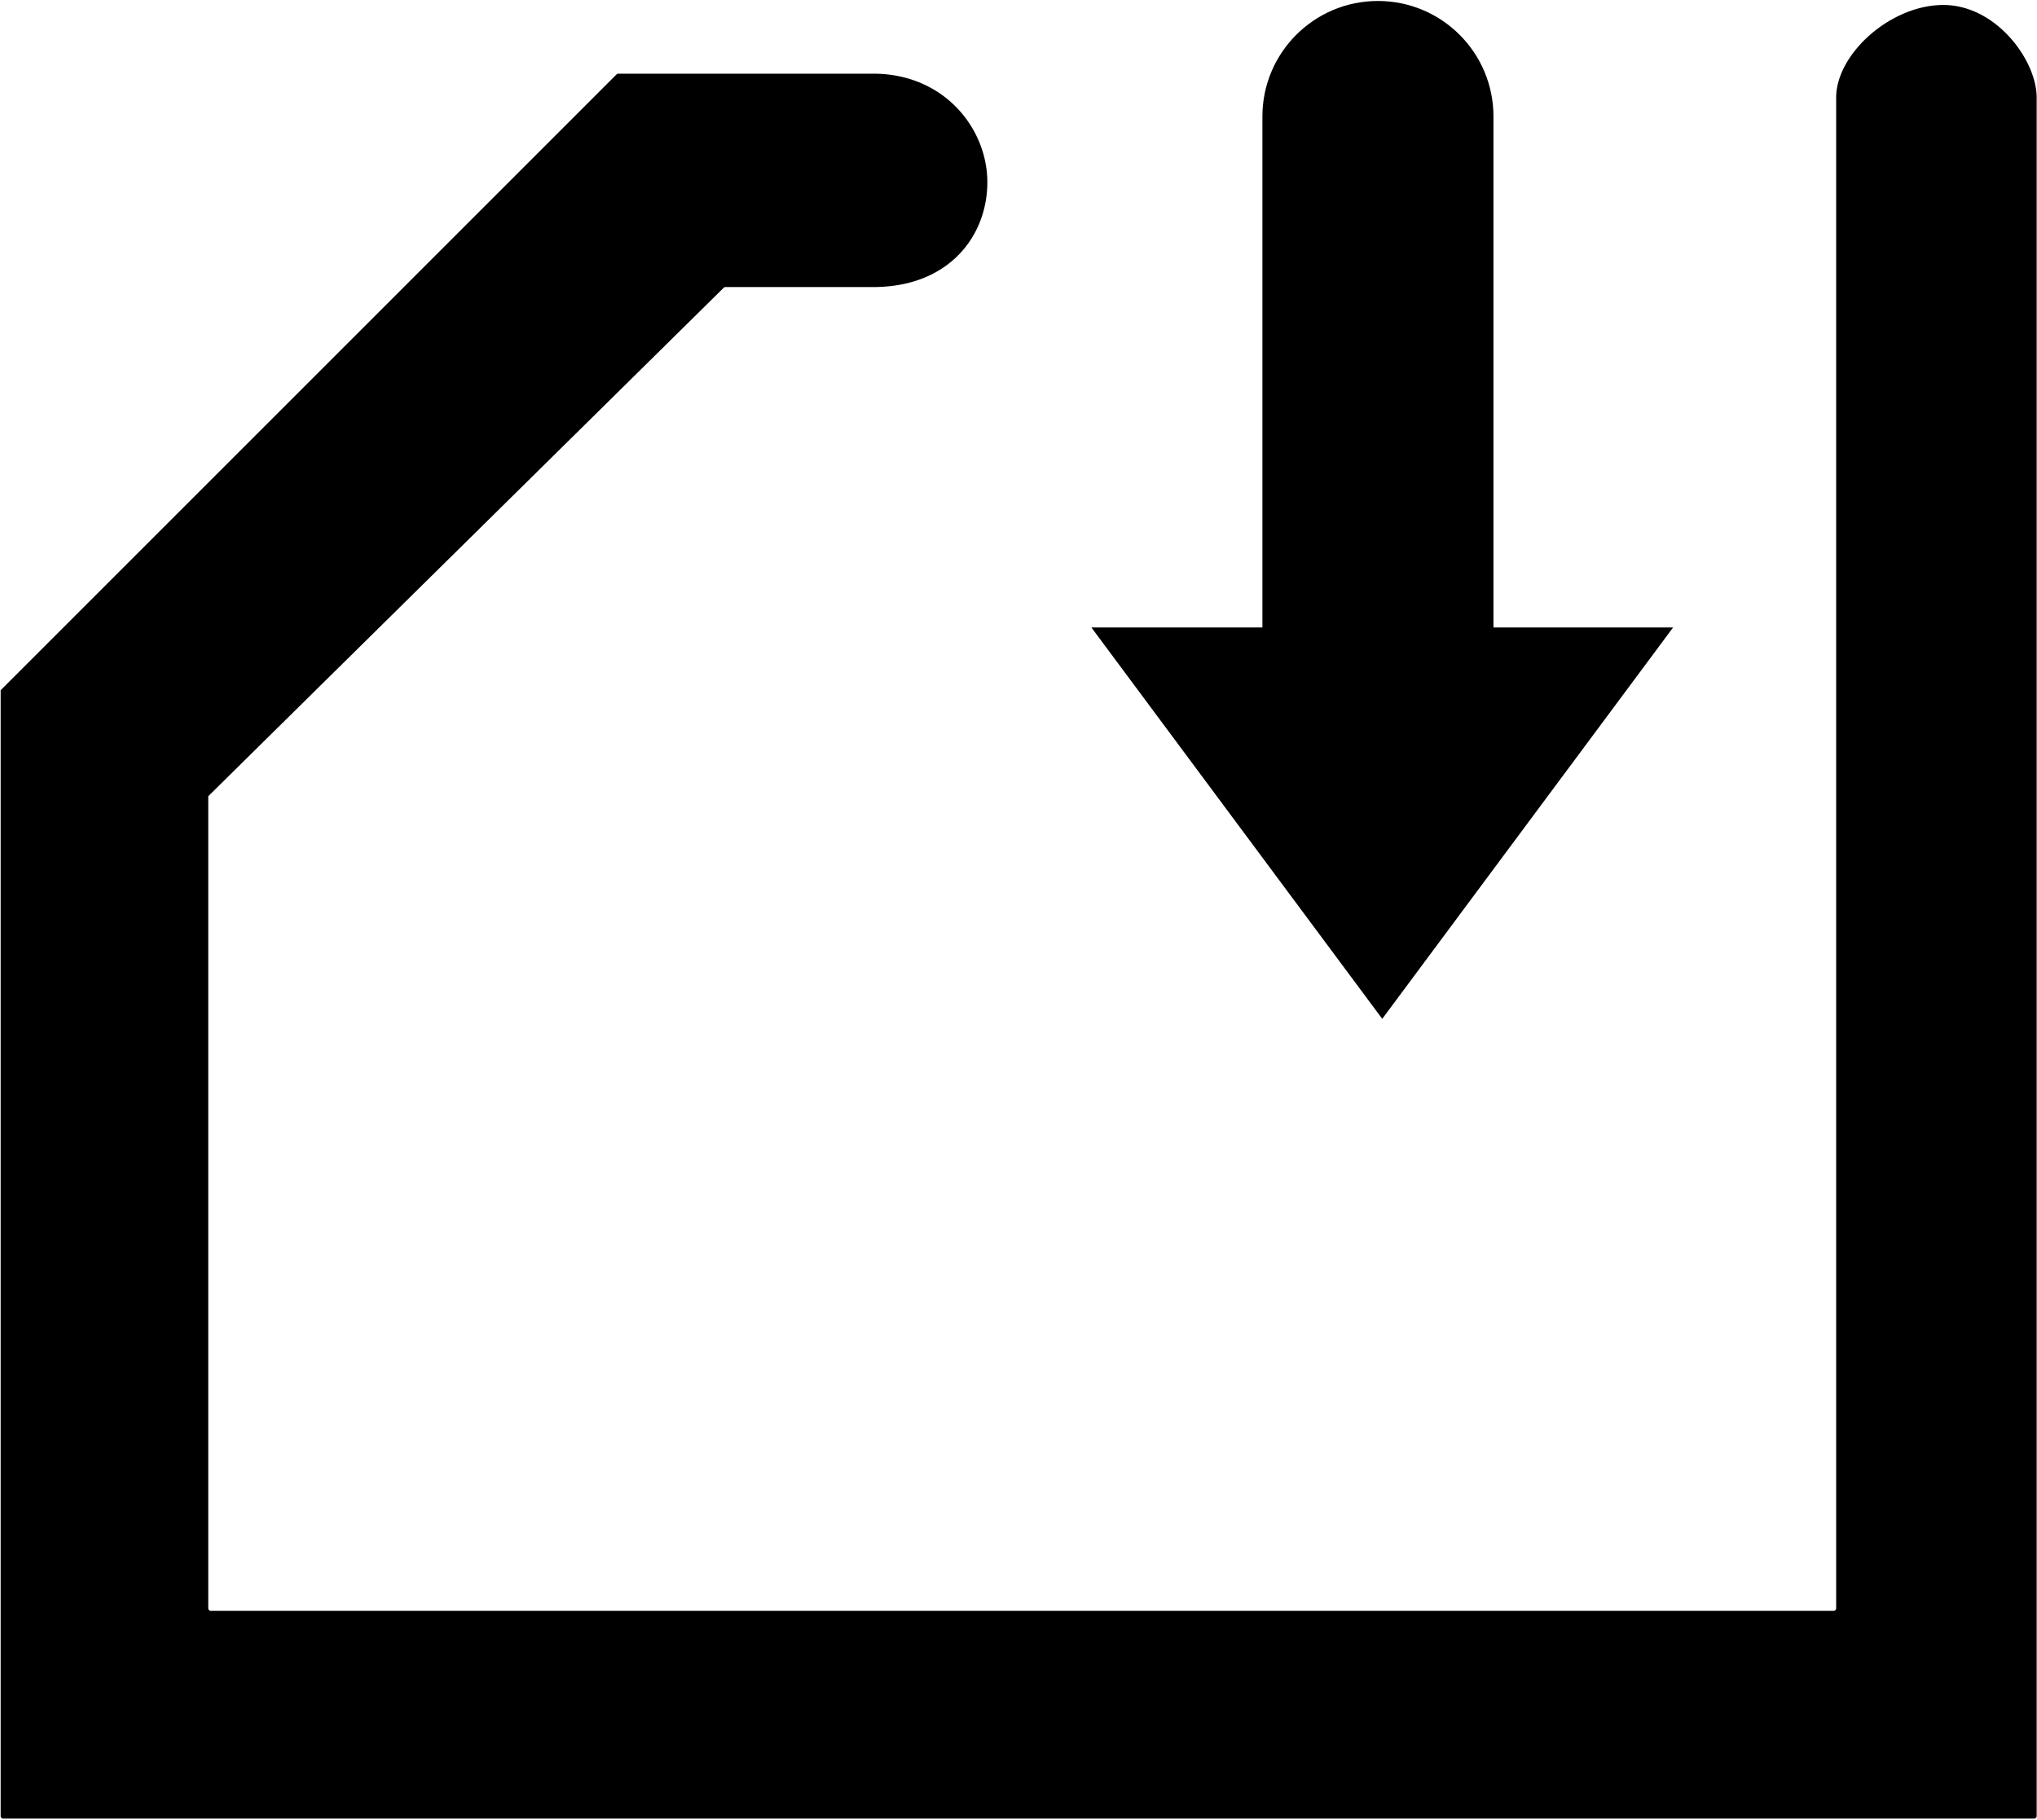 <?xml version="1.0" standalone="no"?><!DOCTYPE svg PUBLIC "-//W3C//DTD SVG 1.1//EN" "http://www.w3.org/Graphics/SVG/1.1/DTD/svg11.dtd"><svg t="1566561390960" class="icon" viewBox="0 0 1146 1024" version="1.1" xmlns="http://www.w3.org/2000/svg" p-id="3019" xmlns:xlink="http://www.w3.org/1999/xlink" width="223.828" height="200"><defs><style type="text/css"></style></defs><path d="M117.161 904.902V448l289.969-286.065a1.455 1.455 0 0 1 1.021-0.419h83.121c42.653 0 64.201-28.804 64.201-58.999 0-30.196-24.316-61.062-64.201-61.062h-143.398a1.455 1.455 0 0 0-1.028 0.426L0.364 388.364v633.455a1.455 1.455 0 0 0 1.455 1.455h1142.545a1.455 1.455 0 0 0 1.455-1.455V54.905c0-20.96-22.772-52.102-52.535-52.102-29.764 0-60.272 27.628-60.272 52.102v849.996a1.455 1.455 0 0 1-1.455 1.455H118.615a1.455 1.455 0 0 1-1.455-1.455z" fill="#000000" p-id="3020"></path><path d="M941.273 353.056h-101.062V65.542c0-35.895-29.098-64.995-64.995-64.995-35.895 0-64.995 29.1-64.995 64.995v287.516h-96.221l163.636 220.217 163.636-220.217z" fill="#000000" p-id="3021"></path></svg>